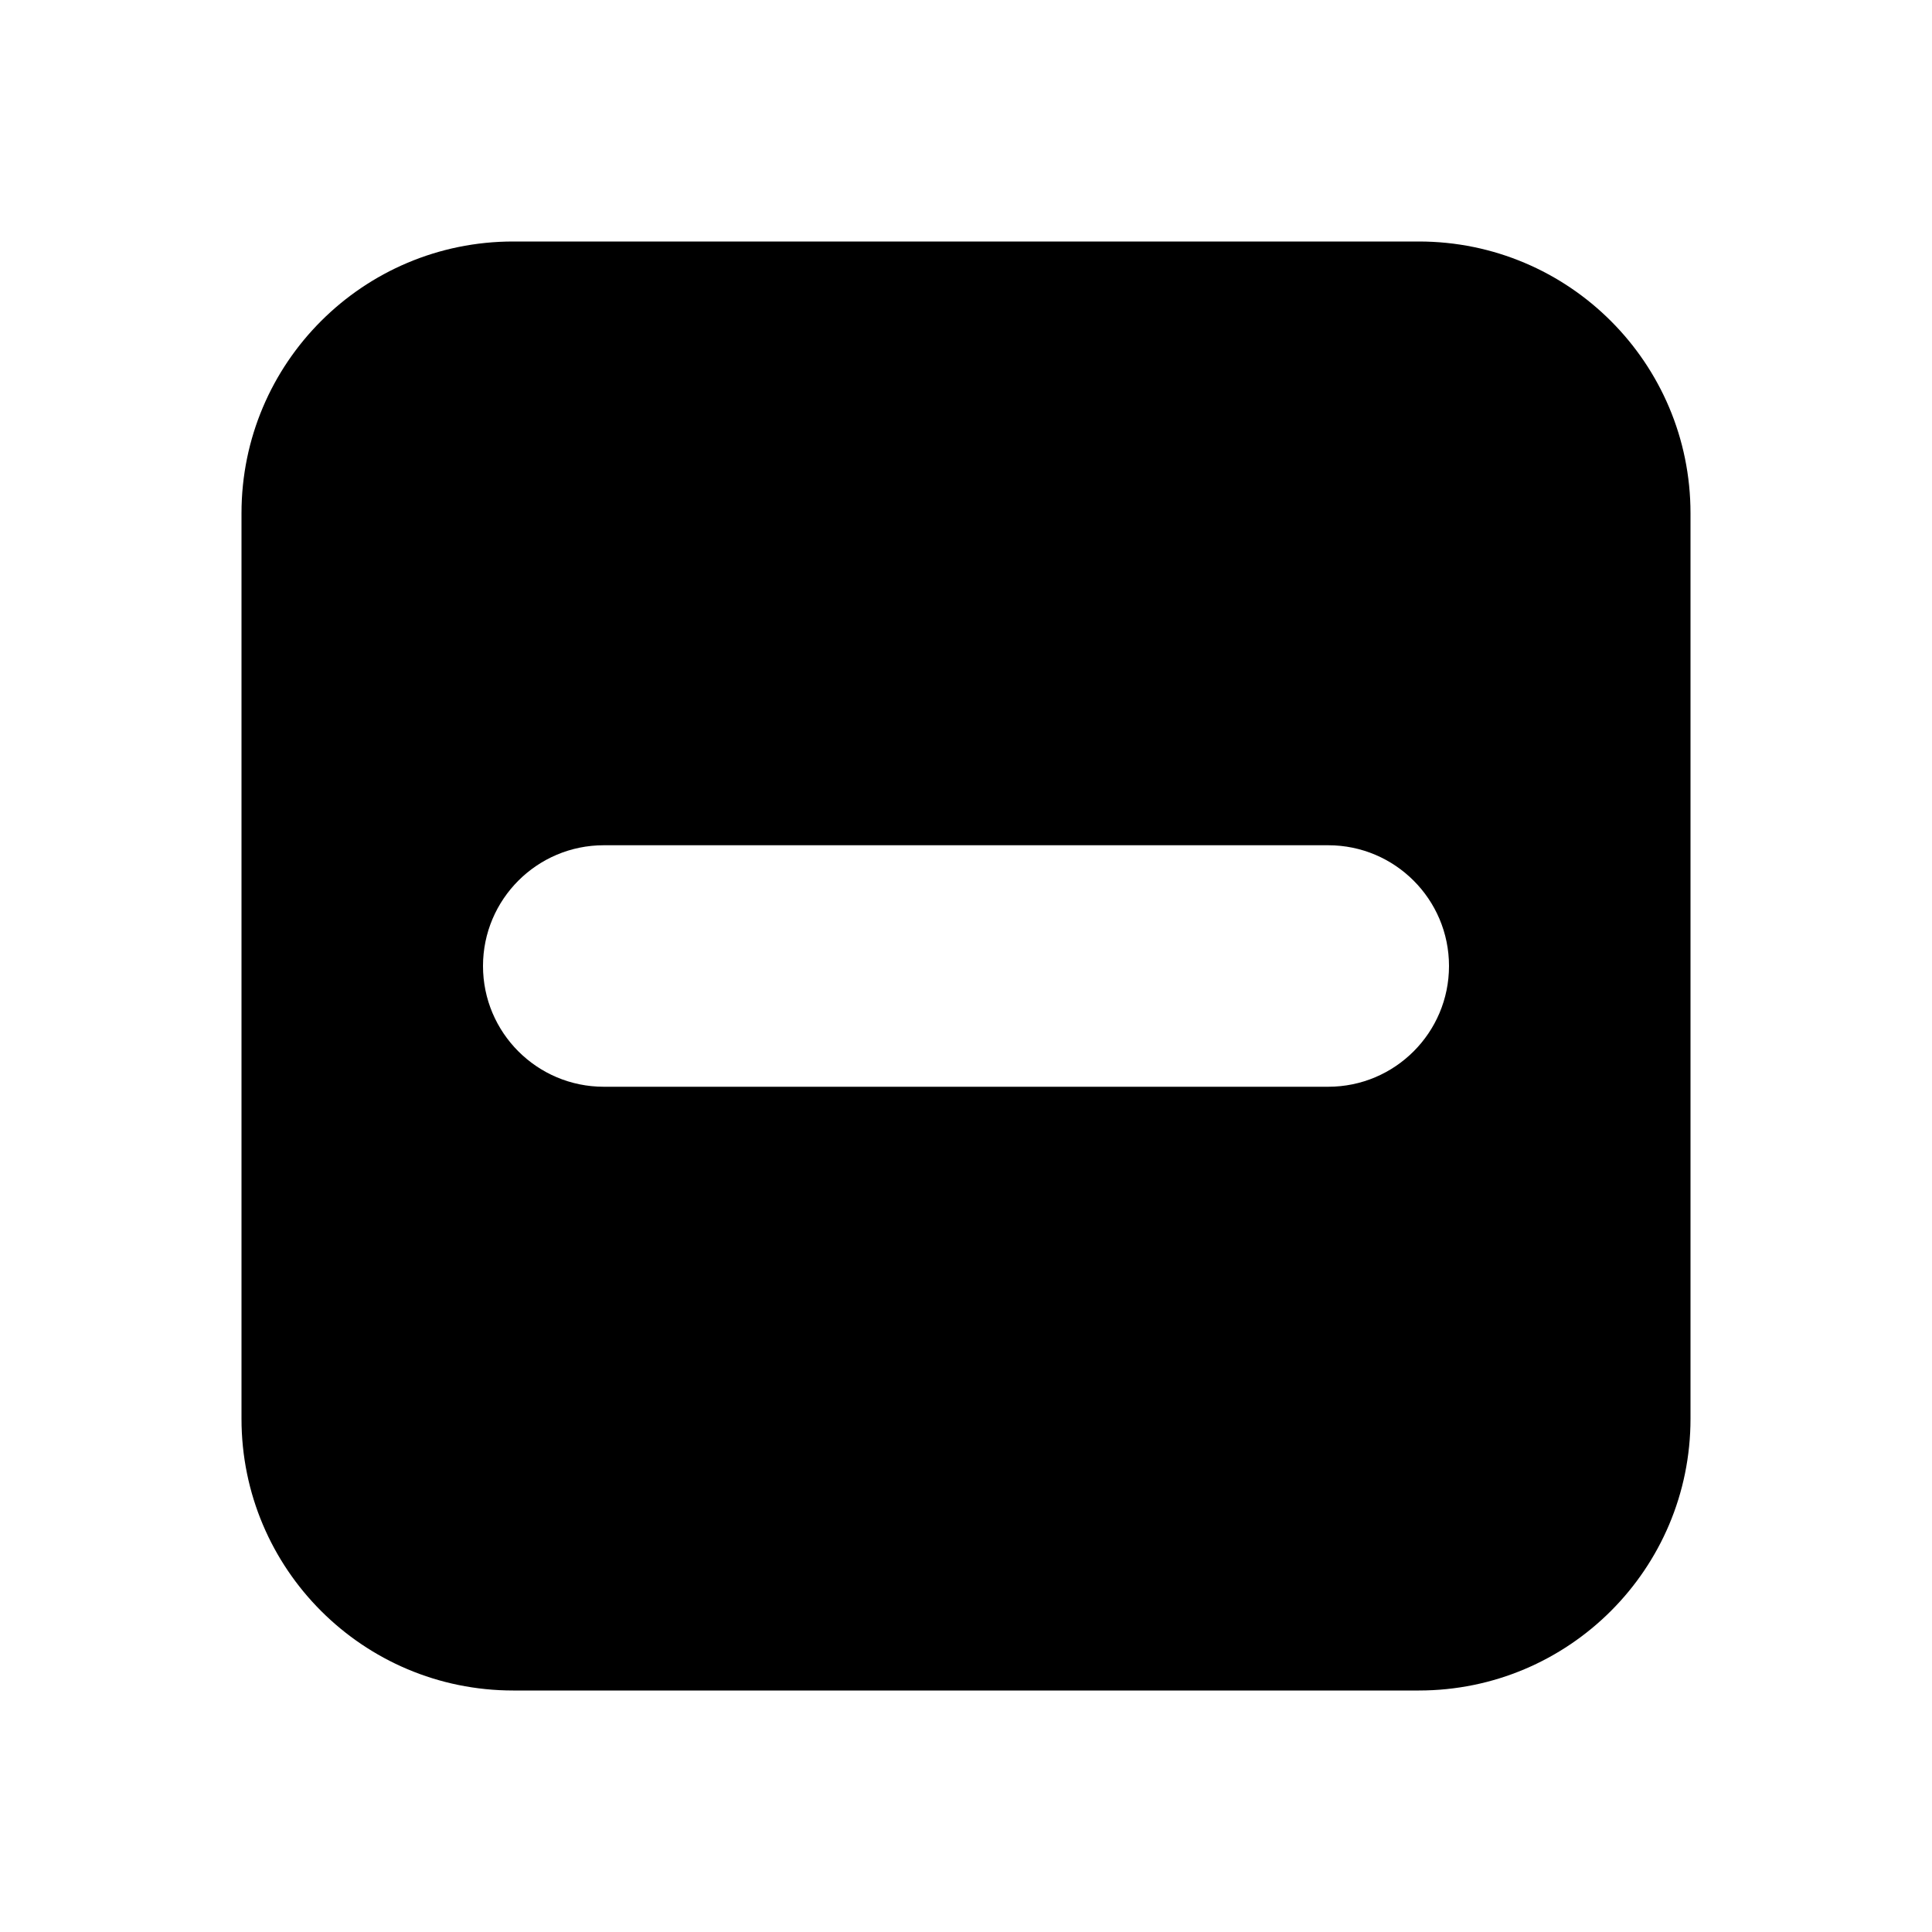 <svg width="16" height="16" viewBox="0 0 16 16" xmlns="http://www.w3.org/2000/svg">
  <title>
    file-deletion-solid
  </title>
  <path d="M4.25 2h7.5C12.993 2 14 3.007 14 4.25v7.5c0 1.243-1.007 2.25-2.25 2.25h-7.5C3.007 14 2 12.993 2 11.75v-7.5C2 3.007 3.007 2 4.25 2zM5 7c-.552 0-1 .448-1 1s.448 1 1 1h6c.552 0 1-.448 1-1s-.448-1-1-1H5z"/>
</svg>
